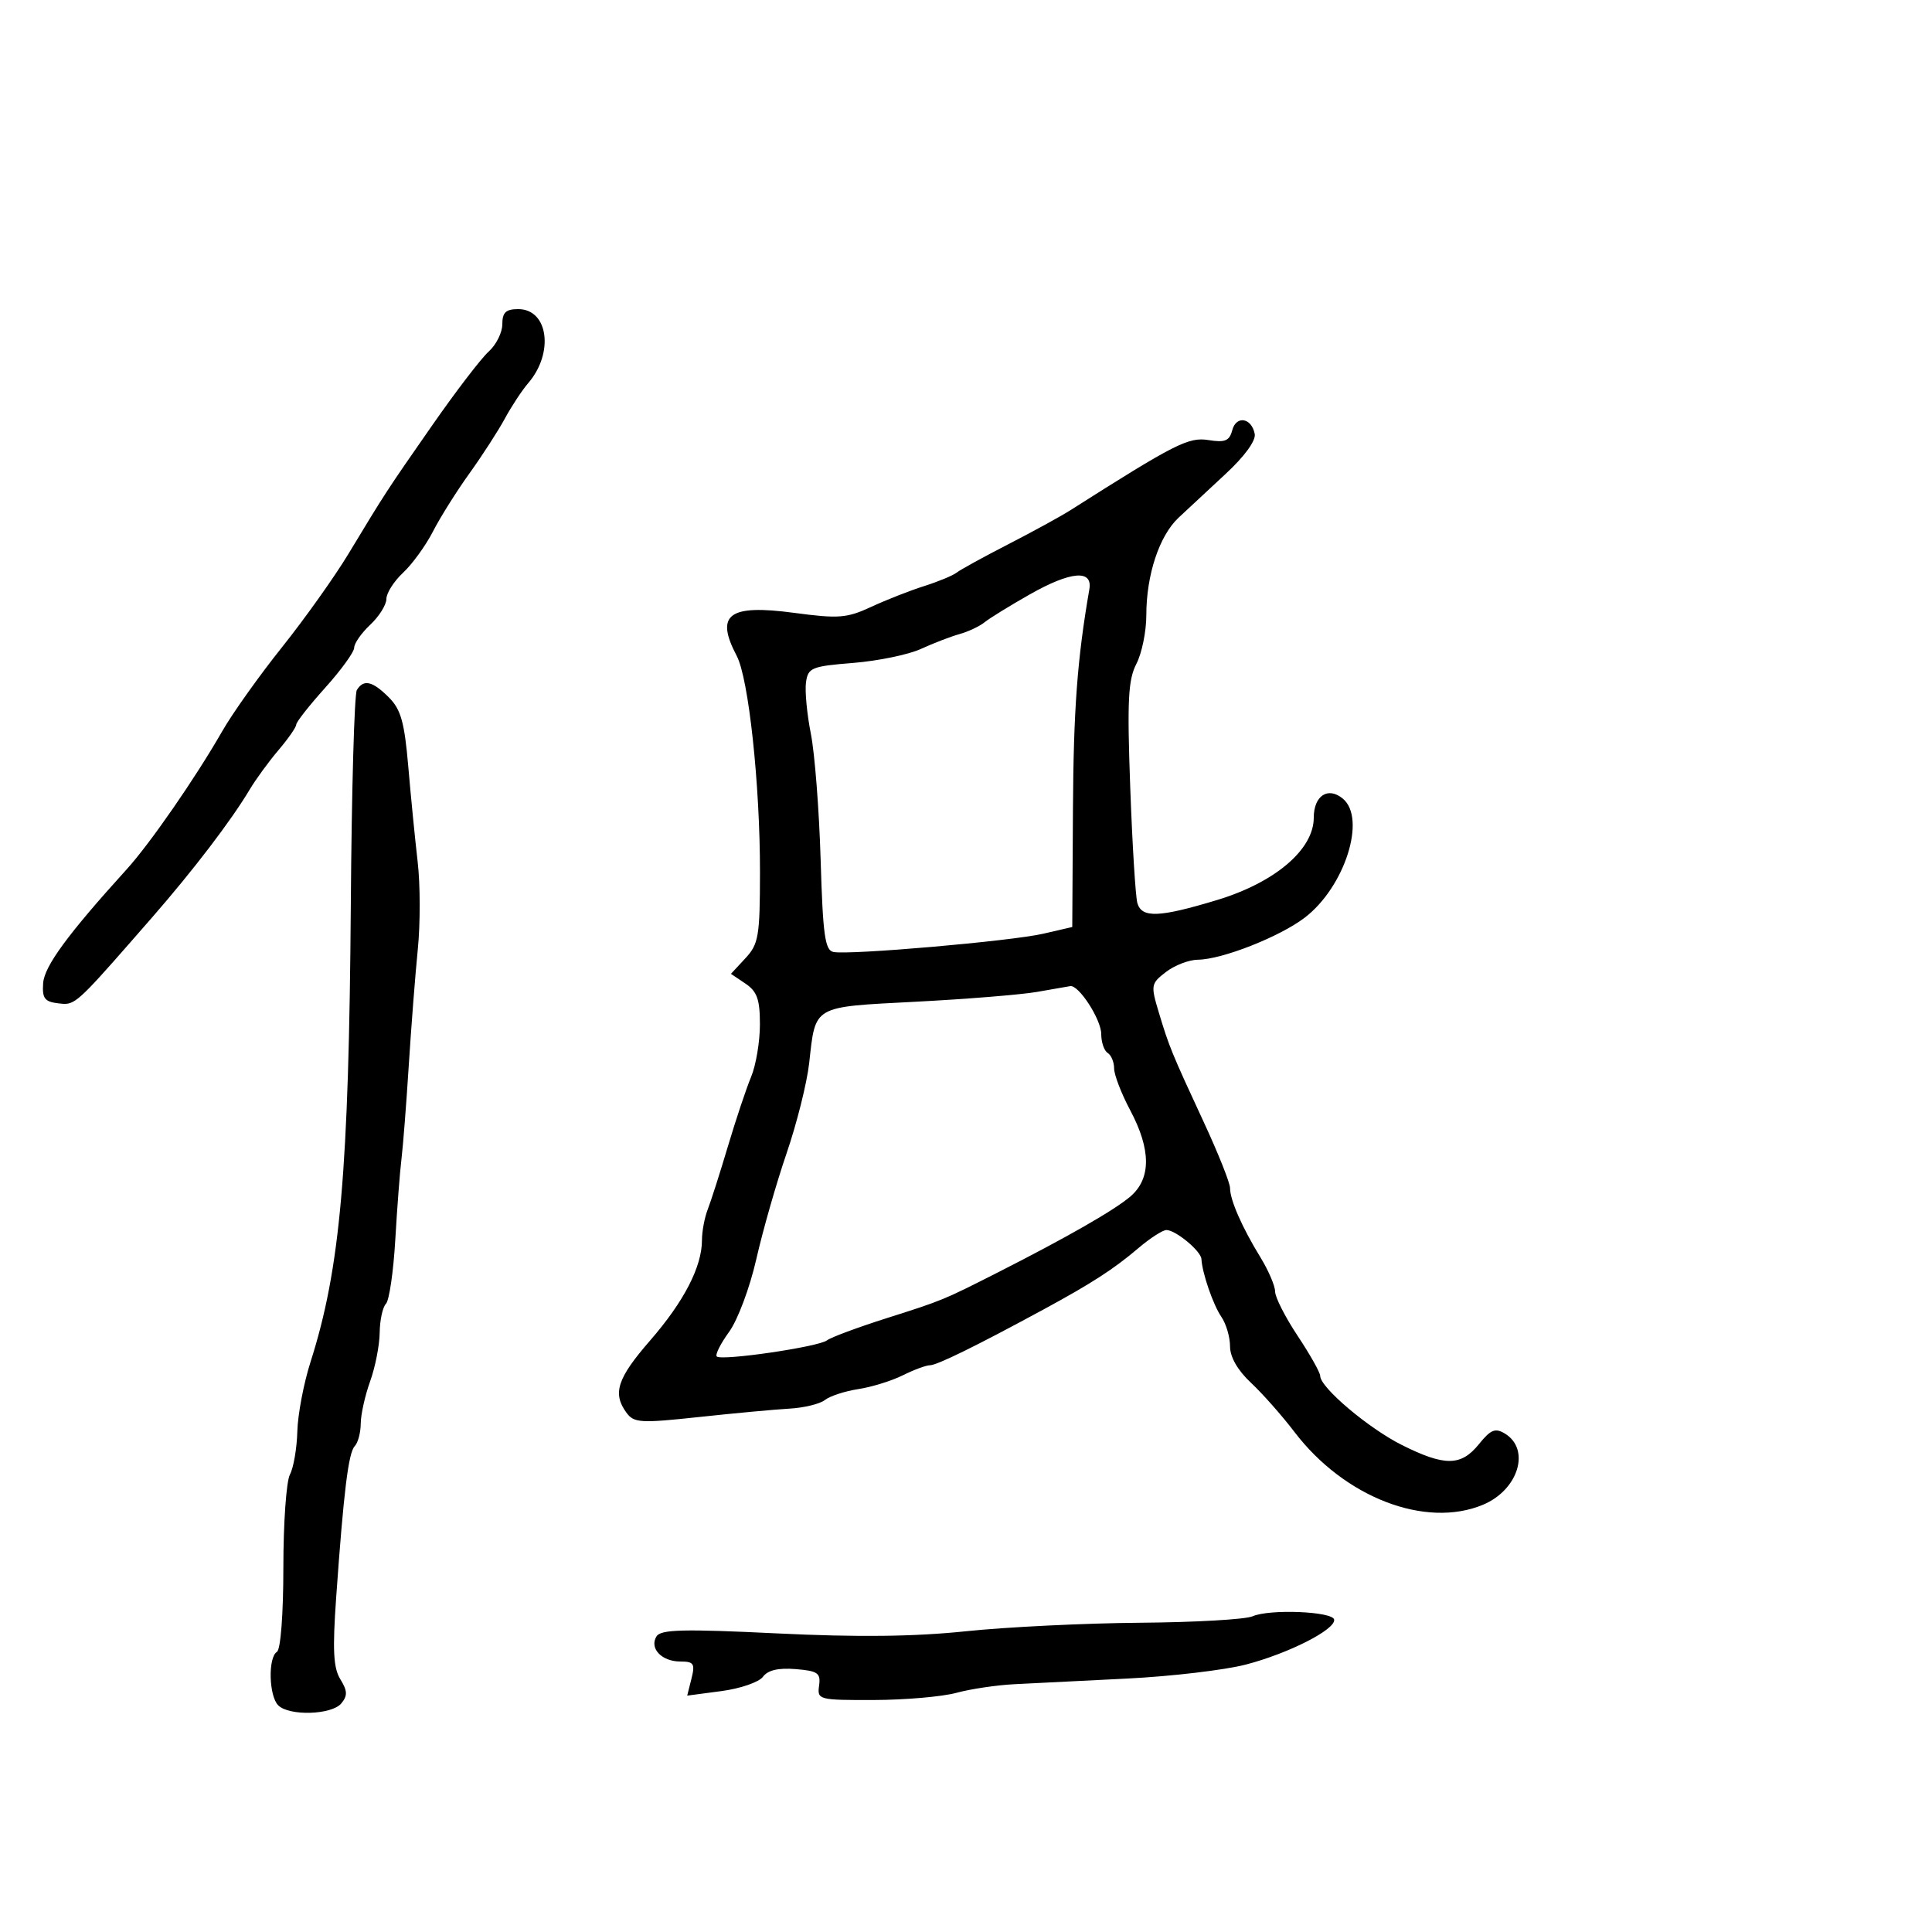 <svg xmlns="http://www.w3.org/2000/svg" width="300" height="300" viewBox="0 0 300 300" version="1.1">
  <defs/>
  <path d="M191.338,66.816 C191.952,64.469 194.343,64.856 194.833,67.382 C195.034,68.42 193.256,70.864 190.333,73.569 C187.675,76.028 184.375,79.099 183,80.394 C180.005,83.212 178,89.285 178,95.534 C178,98.045 177.306,101.442 176.457,103.083 C175.173,105.565 175.013,108.797 175.503,122.284 C175.827,131.203 176.327,139.287 176.614,140.25 C177.307,142.578 180.01,142.471 188.972,139.76 C197.987,137.033 204,131.916 204,126.969 C204,123.553 206.213,122.102 208.513,124.011 C212.222,127.089 208.804,137.76 202.591,142.498 C198.691,145.473 189.757,148.989 186.014,149.022 C184.631,149.034 182.401,149.889 181.057,150.922 C178.716,152.721 178.669,152.982 179.921,157.15 C181.542,162.546 181.908,163.439 186.932,174.269 C189.169,179.092 191,183.684 191,184.472 C191,186.334 192.85,190.554 195.715,195.23 C196.972,197.282 198,199.68 198,200.561 C198,201.441 199.575,204.534 201.5,207.434 C203.425,210.334 205,213.132 205,213.651 C205,215.447 212.523,221.805 217.717,224.397 C224.356,227.71 226.877,227.679 229.645,224.25 C231.478,221.98 232.183,221.693 233.683,222.607 C237.707,225.059 235.767,231.362 230.282,233.655 C221.356,237.387 208.748,232.52 201,222.351 C199.075,219.825 196.037,216.39 194.25,214.718 C192.186,212.788 191,210.724 191,209.062 C191,207.623 190.392,205.557 189.649,204.473 C188.373,202.61 186.678,197.692 186.556,195.5 C186.486,194.256 182.558,191 181.127,191 C180.545,191 178.591,192.257 176.785,193.794 C172.928,197.074 169.556,199.255 162.015,203.346 C151.597,208.997 145.498,211.992 144.404,211.996 C143.801,211.998 141.902,212.701 140.184,213.558 C138.467,214.415 135.36,215.377 133.281,215.697 C131.201,216.016 128.868,216.778 128.096,217.389 C127.324,218 124.849,218.604 122.596,218.731 C120.343,218.858 114.012,219.445 108.526,220.036 C99.45,221.012 98.438,220.952 97.276,219.363 C95.078,216.356 95.844,214.022 100.96,208.14 C106.199,202.117 109,196.695 109,192.579 C109,191.212 109.404,189.06 109.897,187.797 C110.39,186.534 111.8,182.125 113.029,178 C114.258,173.875 115.88,169.022 116.632,167.216 C117.384,165.41 118,161.752 118,159.088 C118,155.18 117.565,153.952 115.75,152.731 L113.5,151.218 L115.75,148.794 C117.797,146.59 118.001,145.384 118.01,135.436 C118.022,121.831 116.251,105.361 114.399,101.846 C111.005,95.406 113.138,93.804 123.3,95.162 C130.226,96.088 131.496,95.99 135.274,94.236 C137.598,93.157 141.3,91.704 143.5,91.007 C145.7,90.31 147.971,89.369 148.547,88.916 C149.122,88.463 152.722,86.485 156.547,84.52 C160.371,82.556 164.721,80.172 166.214,79.224 C182.484,68.887 184.555,67.836 187.654,68.335 C190.217,68.748 190.907,68.463 191.338,66.816 Z M161,154.027 C158.525,154.454 150.068,155.139 142.207,155.548 C126.044,156.391 126.662,156.035 125.647,165.09 C125.302,168.165 123.724,174.465 122.139,179.09 C120.555,183.716 118.441,191.1 117.443,195.5 C116.437,199.934 114.551,204.978 113.213,206.816 C111.885,208.639 111.024,210.357 111.299,210.633 C112.016,211.349 127.11,209.142 128.413,208.13 C129.011,207.666 133.195,206.111 137.712,204.675 C146.399,201.913 146.43,201.9 155,197.553 C165.718,192.115 173.165,187.843 175.567,185.755 C178.761,182.978 178.739,178.495 175.5,172.404 C174.125,169.818 173,166.896 173,165.91 C173,164.924 172.55,163.84 172,163.5 C171.45,163.16 171,161.844 171,160.576 C171,158.3 167.493,152.882 166.177,153.125 C165.805,153.194 163.475,153.6 161,154.027 Z M159.88,92.313 C156.79,94.066 153.64,96.007 152.88,96.628 C152.121,97.248 150.375,98.071 149,98.457 C147.625,98.843 144.925,99.882 143,100.766 C141.075,101.65 136.35,102.627 132.5,102.937 C126.022,103.458 125.474,103.682 125.155,105.945 C124.965,107.29 125.305,110.89 125.911,113.945 C126.516,117 127.199,125.8 127.428,133.5 C127.775,145.181 128.103,147.553 129.409,147.821 C131.874,148.326 157.011,146.14 162,144.986 L166.5,143.946 L166.606,125.723 C166.696,110.159 167.28,102.318 169.154,91.5 C169.692,88.394 166.259,88.694 159.88,92.313 Z M55.412,107.143 C56.469,105.431 57.838,105.748 60.382,108.291 C62.251,110.16 62.807,112.143 63.398,119.041 C63.796,123.694 64.454,130.363 64.859,133.862 C65.264,137.361 65.273,143.436 64.88,147.362 C64.487,151.288 63.851,159.45 63.469,165.5 C63.086,171.55 62.576,178.075 62.337,180 C62.097,181.925 61.667,187.55 61.38,192.5 C61.094,197.45 60.441,201.928 59.93,202.45 C59.418,202.973 58.98,204.998 58.956,206.95 C58.932,208.903 58.264,212.3 57.471,214.5 C56.679,216.7 56.023,219.647 56.015,221.05 C56.007,222.452 55.59,224.027 55.088,224.55 C54.103,225.576 53.368,231.552 52.204,248 C51.622,256.227 51.761,258.988 52.849,260.755 C53.959,262.559 53.989,263.309 52.996,264.505 C51.509,266.296 44.895,266.495 43.2,264.8 C41.748,263.348 41.604,257.363 43,256.5 C43.58,256.141 44,250.634 44,243.375 C44,236.497 44.459,230.011 45.02,228.962 C45.582,227.913 46.098,224.905 46.168,222.278 C46.238,219.65 47.158,214.8 48.213,211.5 C52.84,197.024 54.177,181.836 54.475,140.393 C54.601,122.734 55.023,107.772 55.412,107.143 Z M78,50.345 C78,48.519 78.546,48 80.465,48 C85.144,48 86.061,54.806 82.013,59.5 C81.065,60.6 79.436,63.073 78.394,64.995 C77.352,66.917 74.874,70.752 72.886,73.518 C70.898,76.283 68.355,80.336 67.233,82.523 C66.112,84.71 64.026,87.591 62.597,88.924 C61.169,90.258 60,92.092 60,93 C60,93.908 58.875,95.708 57.5,97 C56.125,98.292 55,99.897 55,100.566 C55,101.236 52.975,104.036 50.5,106.789 C48.025,109.542 46,112.118 46,112.515 C46,112.911 44.762,114.691 43.25,116.47 C41.737,118.249 39.722,121.009 38.772,122.602 C35.892,127.431 30.026,135.116 23.596,142.485 C13.689,153.837 12.058,155.733 10.288,155.873 C9.908,155.903 9.522,155.852 9.047,155.797 C6.929,155.55 6.534,155.022 6.7,152.667 C6.885,150.032 10.525,145.071 19.66,135 C23.309,130.978 30.357,120.789 34.533,113.5 C36.108,110.75 40.273,104.9 43.789,100.5 C47.304,96.1 51.947,89.575 54.107,86 C59.913,76.389 59.953,76.328 67.129,66.021 C70.775,60.785 74.712,55.643 75.879,54.595 C77.045,53.547 78,51.635 78,50.345 Z M194.5,250.978 C197.137,249.815 206.983,250.221 207.167,251.5 C207.389,253.034 200.111,256.736 193.464,258.47 C190.184,259.326 181.875,260.306 175,260.647 C168.125,260.988 160.25,261.381 157.5,261.522 C154.75,261.662 150.7,262.266 148.5,262.864 C146.3,263.463 140.534,263.963 135.687,263.976 C127.116,263.999 126.883,263.938 127.187,261.75 C127.46,259.785 126.998,259.459 123.54,259.177 C120.86,258.959 119.222,259.344 118.473,260.368 C117.864,261.201 114.968,262.201 112.037,262.589 L106.709,263.296 L107.373,260.648 C107.954,258.336 107.734,258 105.641,258 C102.746,258 100.797,255.946 101.939,254.098 C102.61,253.013 106.1,252.926 120.632,253.632 C133.196,254.242 141.914,254.144 150,253.3 C156.325,252.64 168.475,252.046 177,251.98 C185.525,251.914 193.4,251.463 194.5,250.978 Z"/>
</svg>

